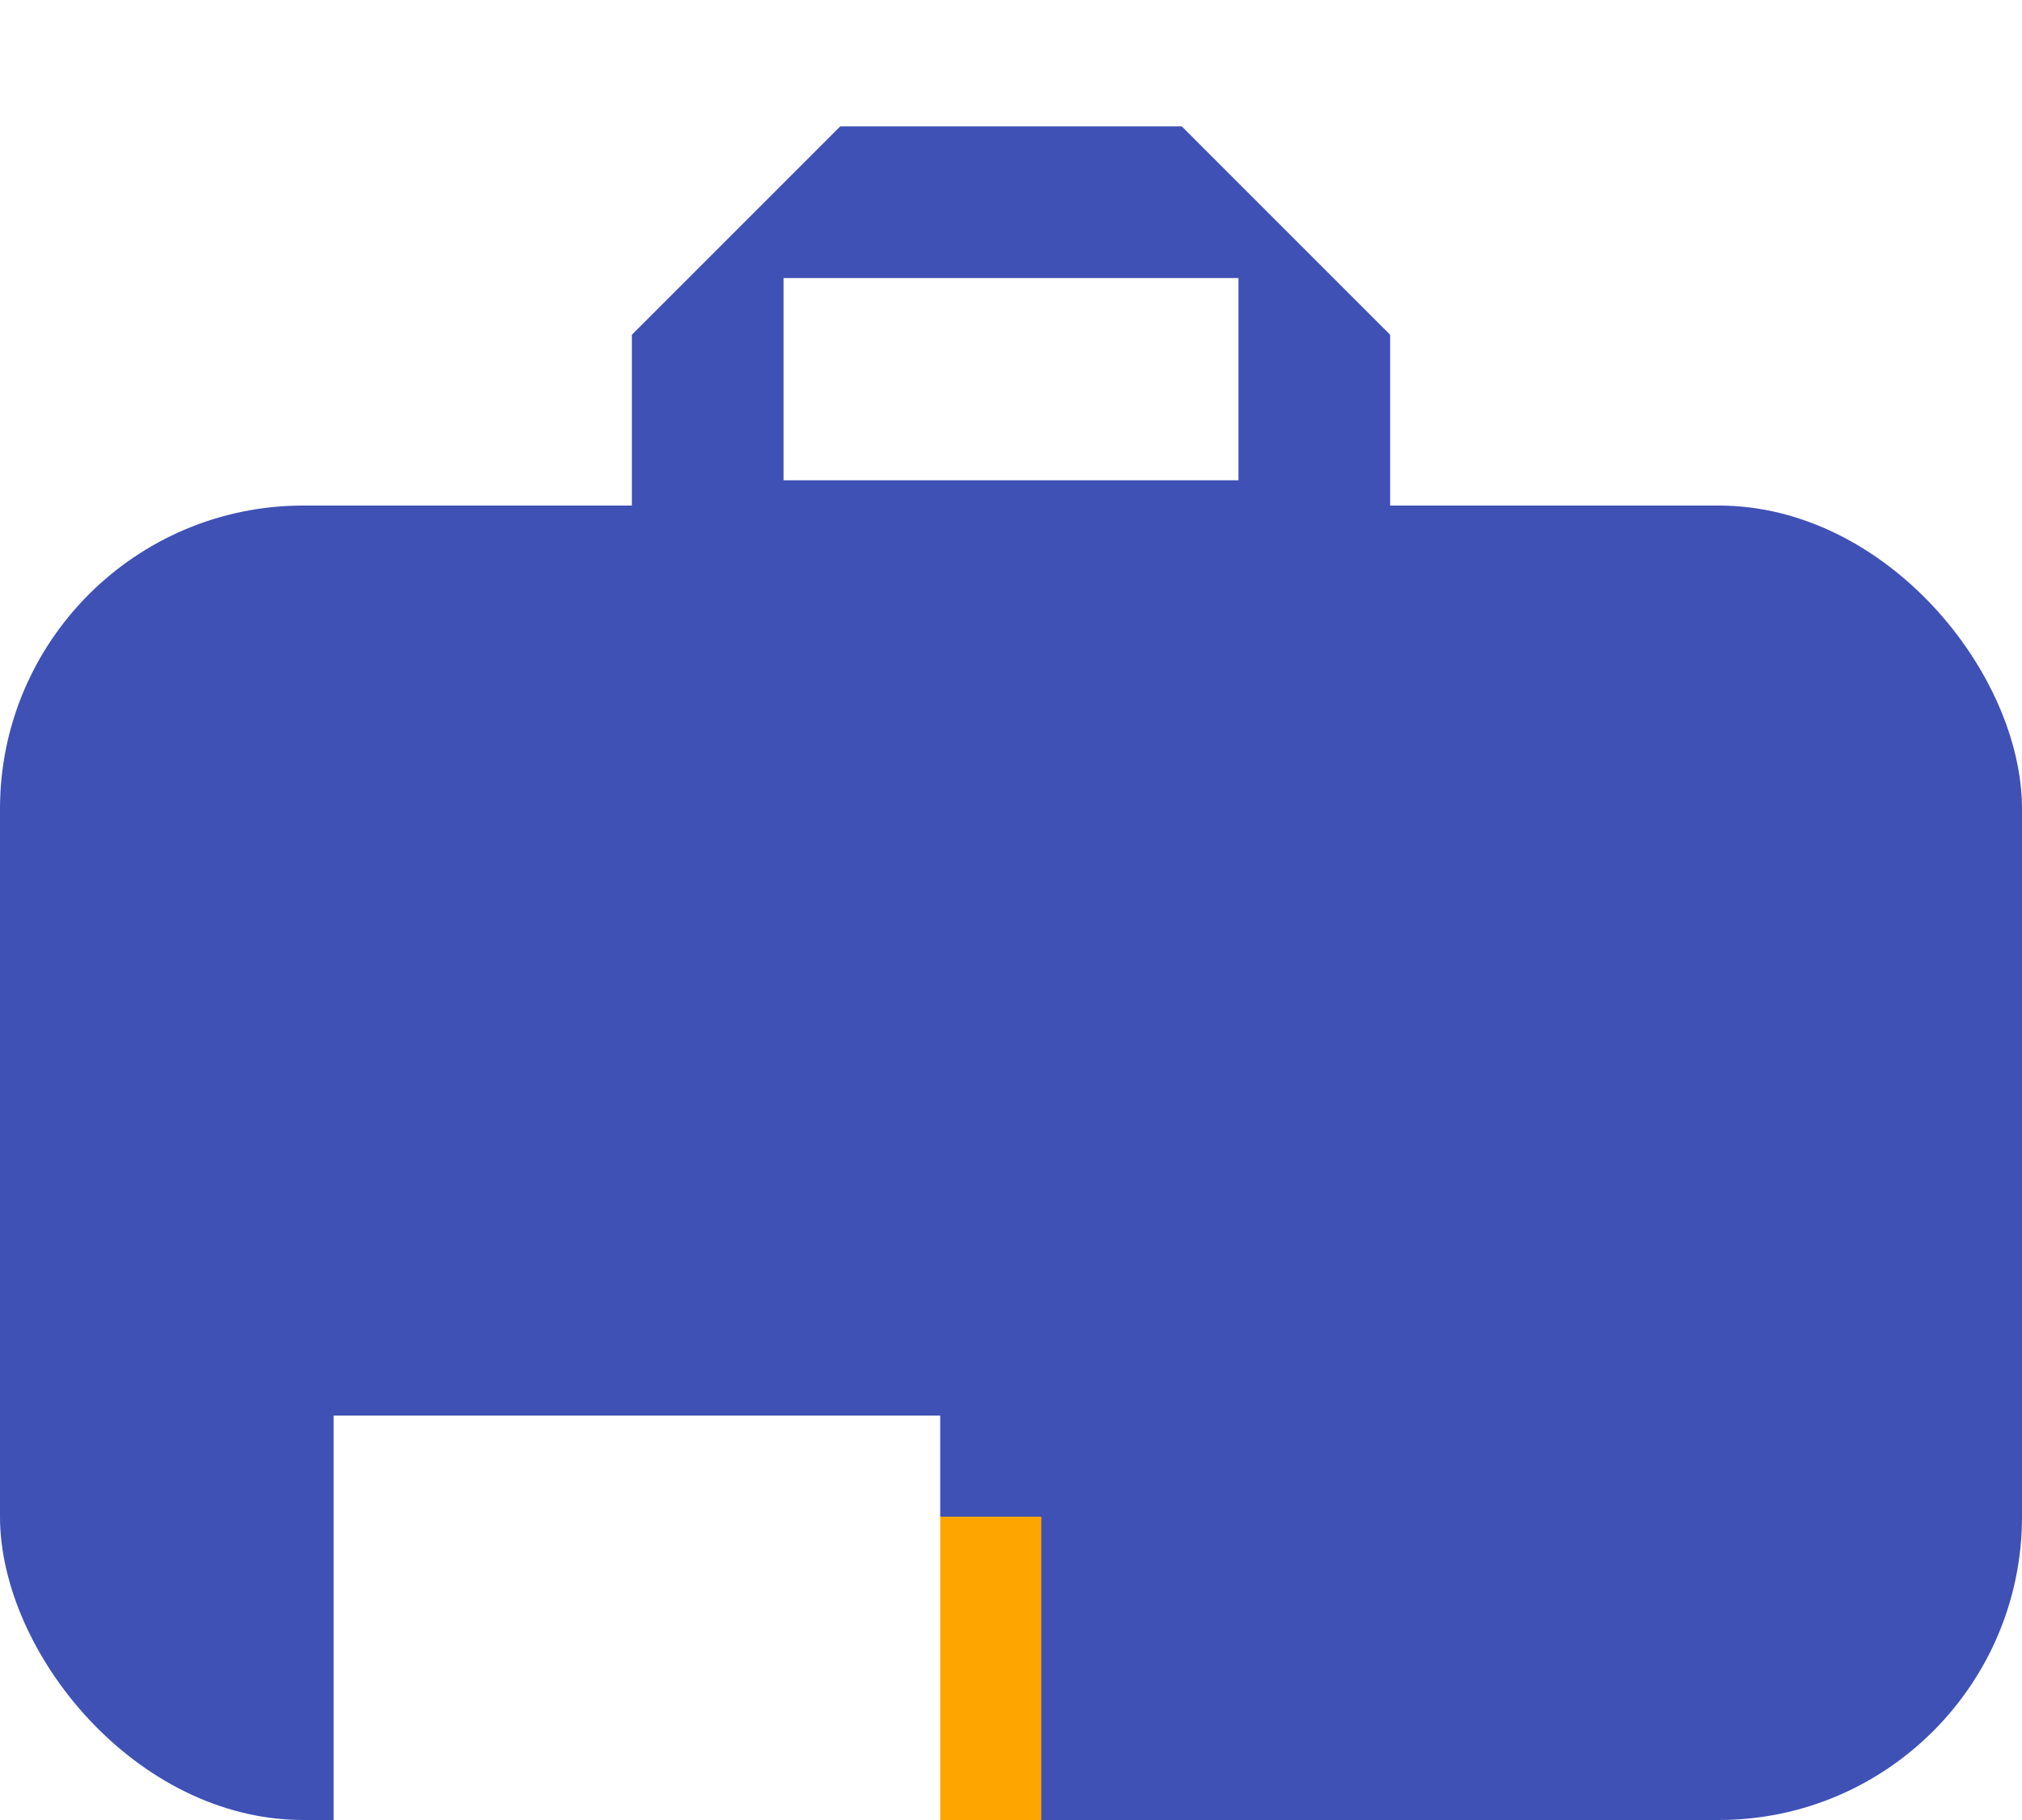 <?xml version="1.0" encoding="utf-8"?>
<svg xmlns="http://www.w3.org/2000/svg" width="200" height="180">
    <style>
        .layer {
            transform: rotate3d(1, 2, 1, 192deg);
        }
    </style>
    <defs>
        <filter id="layer1" x="0" y="0" width="200%" height="200%">
            <feOffset result="offOut" in="SourceAlpha" dx="20" dy="20" />
            <feGaussianBlur result="blurOut" in="offOut" stdDeviation="10" />
            <feBlend in="SourceGraphic" in2="blurOut" mode="normal" />
        </filter>
    </defs>
    <rect x="0" y="50" rx="30" ry="30" width="200" height="130" fill="#3f51b5"  />
    <rect x="70" y="20" width="60" height="35" stroke="#3f51b5" stroke-width="15" fill="#fff"  />
    <line x1="85" y1="0" x2="55" y2="30" stroke="#fff" stroke-width="15"  />
    <line x1="115" y1="0" x2="145" y2="30" stroke="#fff" stroke-width="15"  />
    <rect class="layer" x="53" y="160" width="60" height="90" fill="yellow" filter="url(#layer1)"  />
    <rect class="layer" x="43" y="150" width="60" height="90" fill="orange"  />
    <rect class="layer" x="33" y="140" width="60" height="90" fill="white"  />
</svg>
